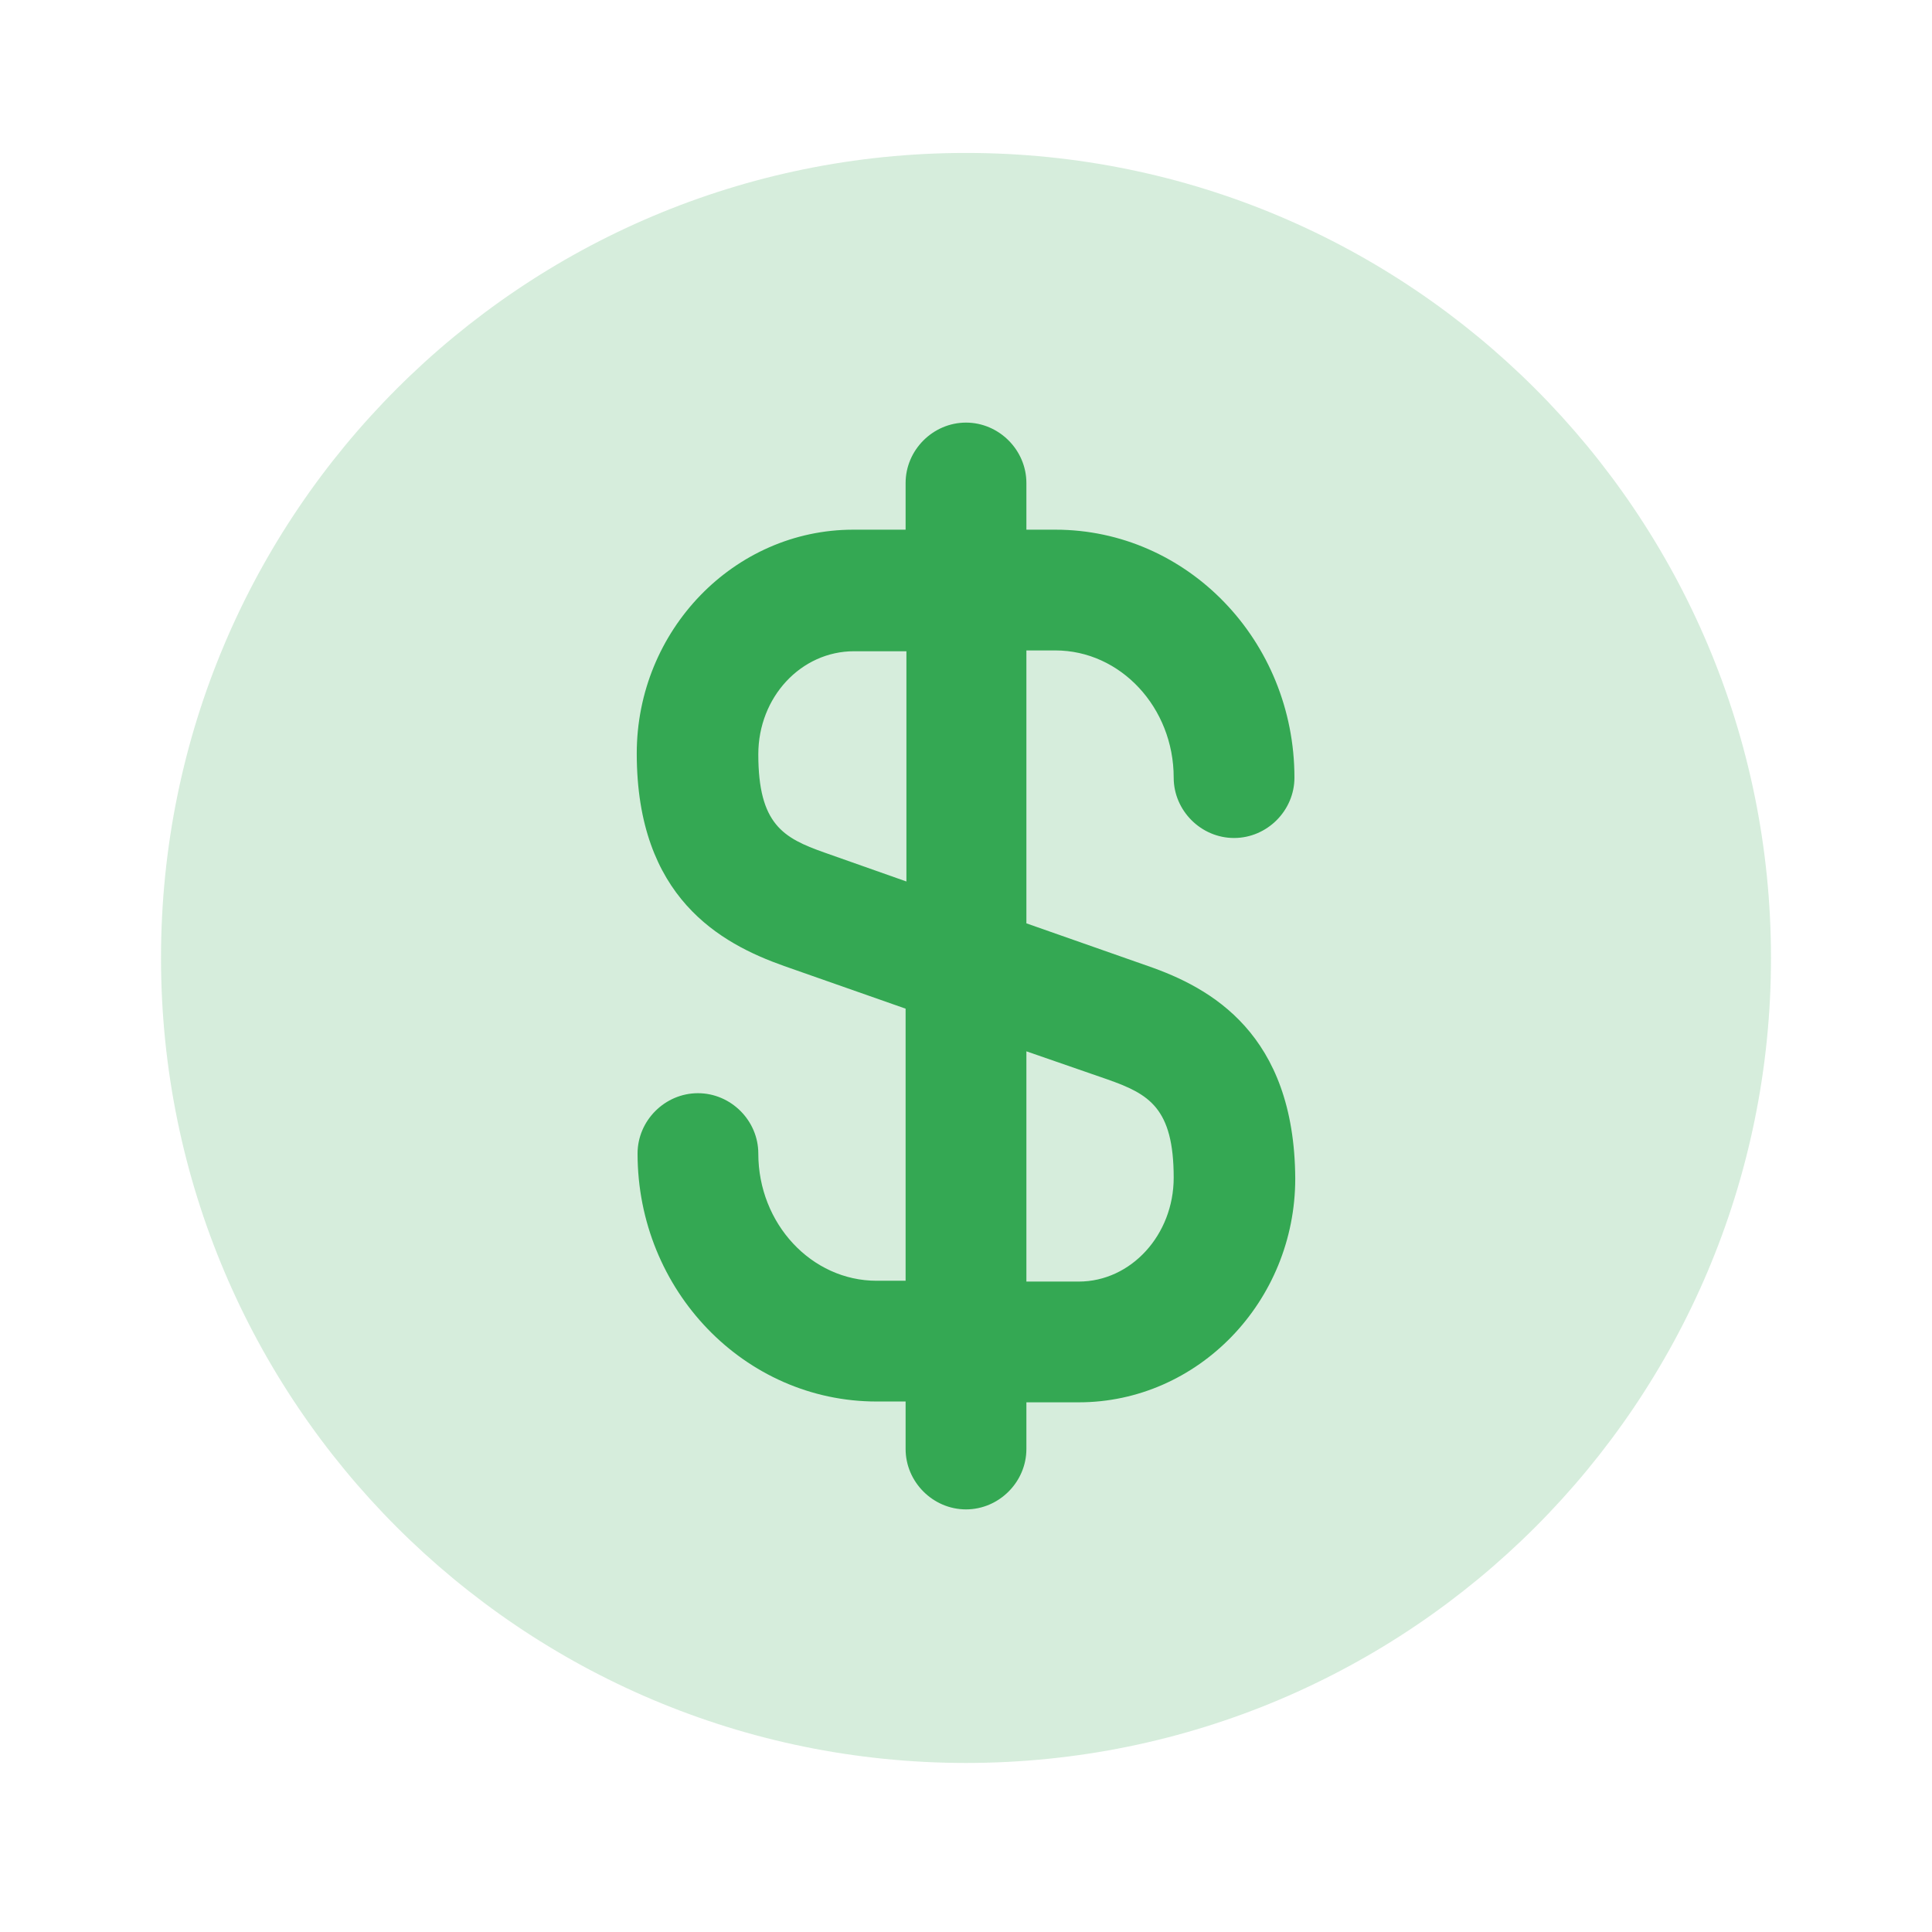 <svg width="62" height="62" viewBox="0 0 62 62" fill="none" xmlns="http://www.w3.org/2000/svg">
<path opacity="0.2" d="M31 56.575C45.267 56.575 56.833 45.009 56.833 30.742C56.833 16.474 45.267 4.908 31 4.908C16.733 4.908 5.167 16.474 5.167 30.742C5.167 45.009 16.733 56.575 31 56.575Z" fill="#34A853"/>
<path d="M36.838 31L32.938 29.631V20.873H33.867C35.96 20.873 37.665 22.707 37.665 24.955C37.665 26.014 38.543 26.892 39.602 26.892C40.662 26.892 41.54 26.014 41.54 24.955C41.54 20.563 38.104 16.998 33.867 16.998H32.938V15.5C32.938 14.441 32.059 13.562 31 13.562C29.941 13.562 29.062 14.441 29.062 15.5V16.998H27.383C23.56 16.998 20.434 20.227 20.434 24.18C20.434 28.804 23.121 30.277 25.162 31L29.062 32.369V41.101H28.133C26.04 41.101 24.335 39.267 24.335 37.019C24.335 35.96 23.457 35.082 22.398 35.082C21.338 35.082 20.46 35.96 20.46 37.019C20.46 41.411 23.896 44.976 28.133 44.976H29.062V46.5C29.062 47.559 29.941 48.438 31 48.438C32.059 48.438 32.938 47.559 32.938 46.5V45.002H34.617C38.44 45.002 41.566 41.773 41.566 37.82C41.54 33.17 38.853 31.698 36.838 31ZM26.453 27.358C25.136 26.892 24.335 26.453 24.335 24.206C24.335 22.372 25.704 20.899 27.409 20.899H29.088V28.288L26.453 27.358ZM34.617 41.127H32.938V33.738L35.547 34.642C36.864 35.108 37.665 35.547 37.665 37.794C37.665 39.628 36.296 41.127 34.617 41.127Z" fill="#34A853"/>
</svg>
